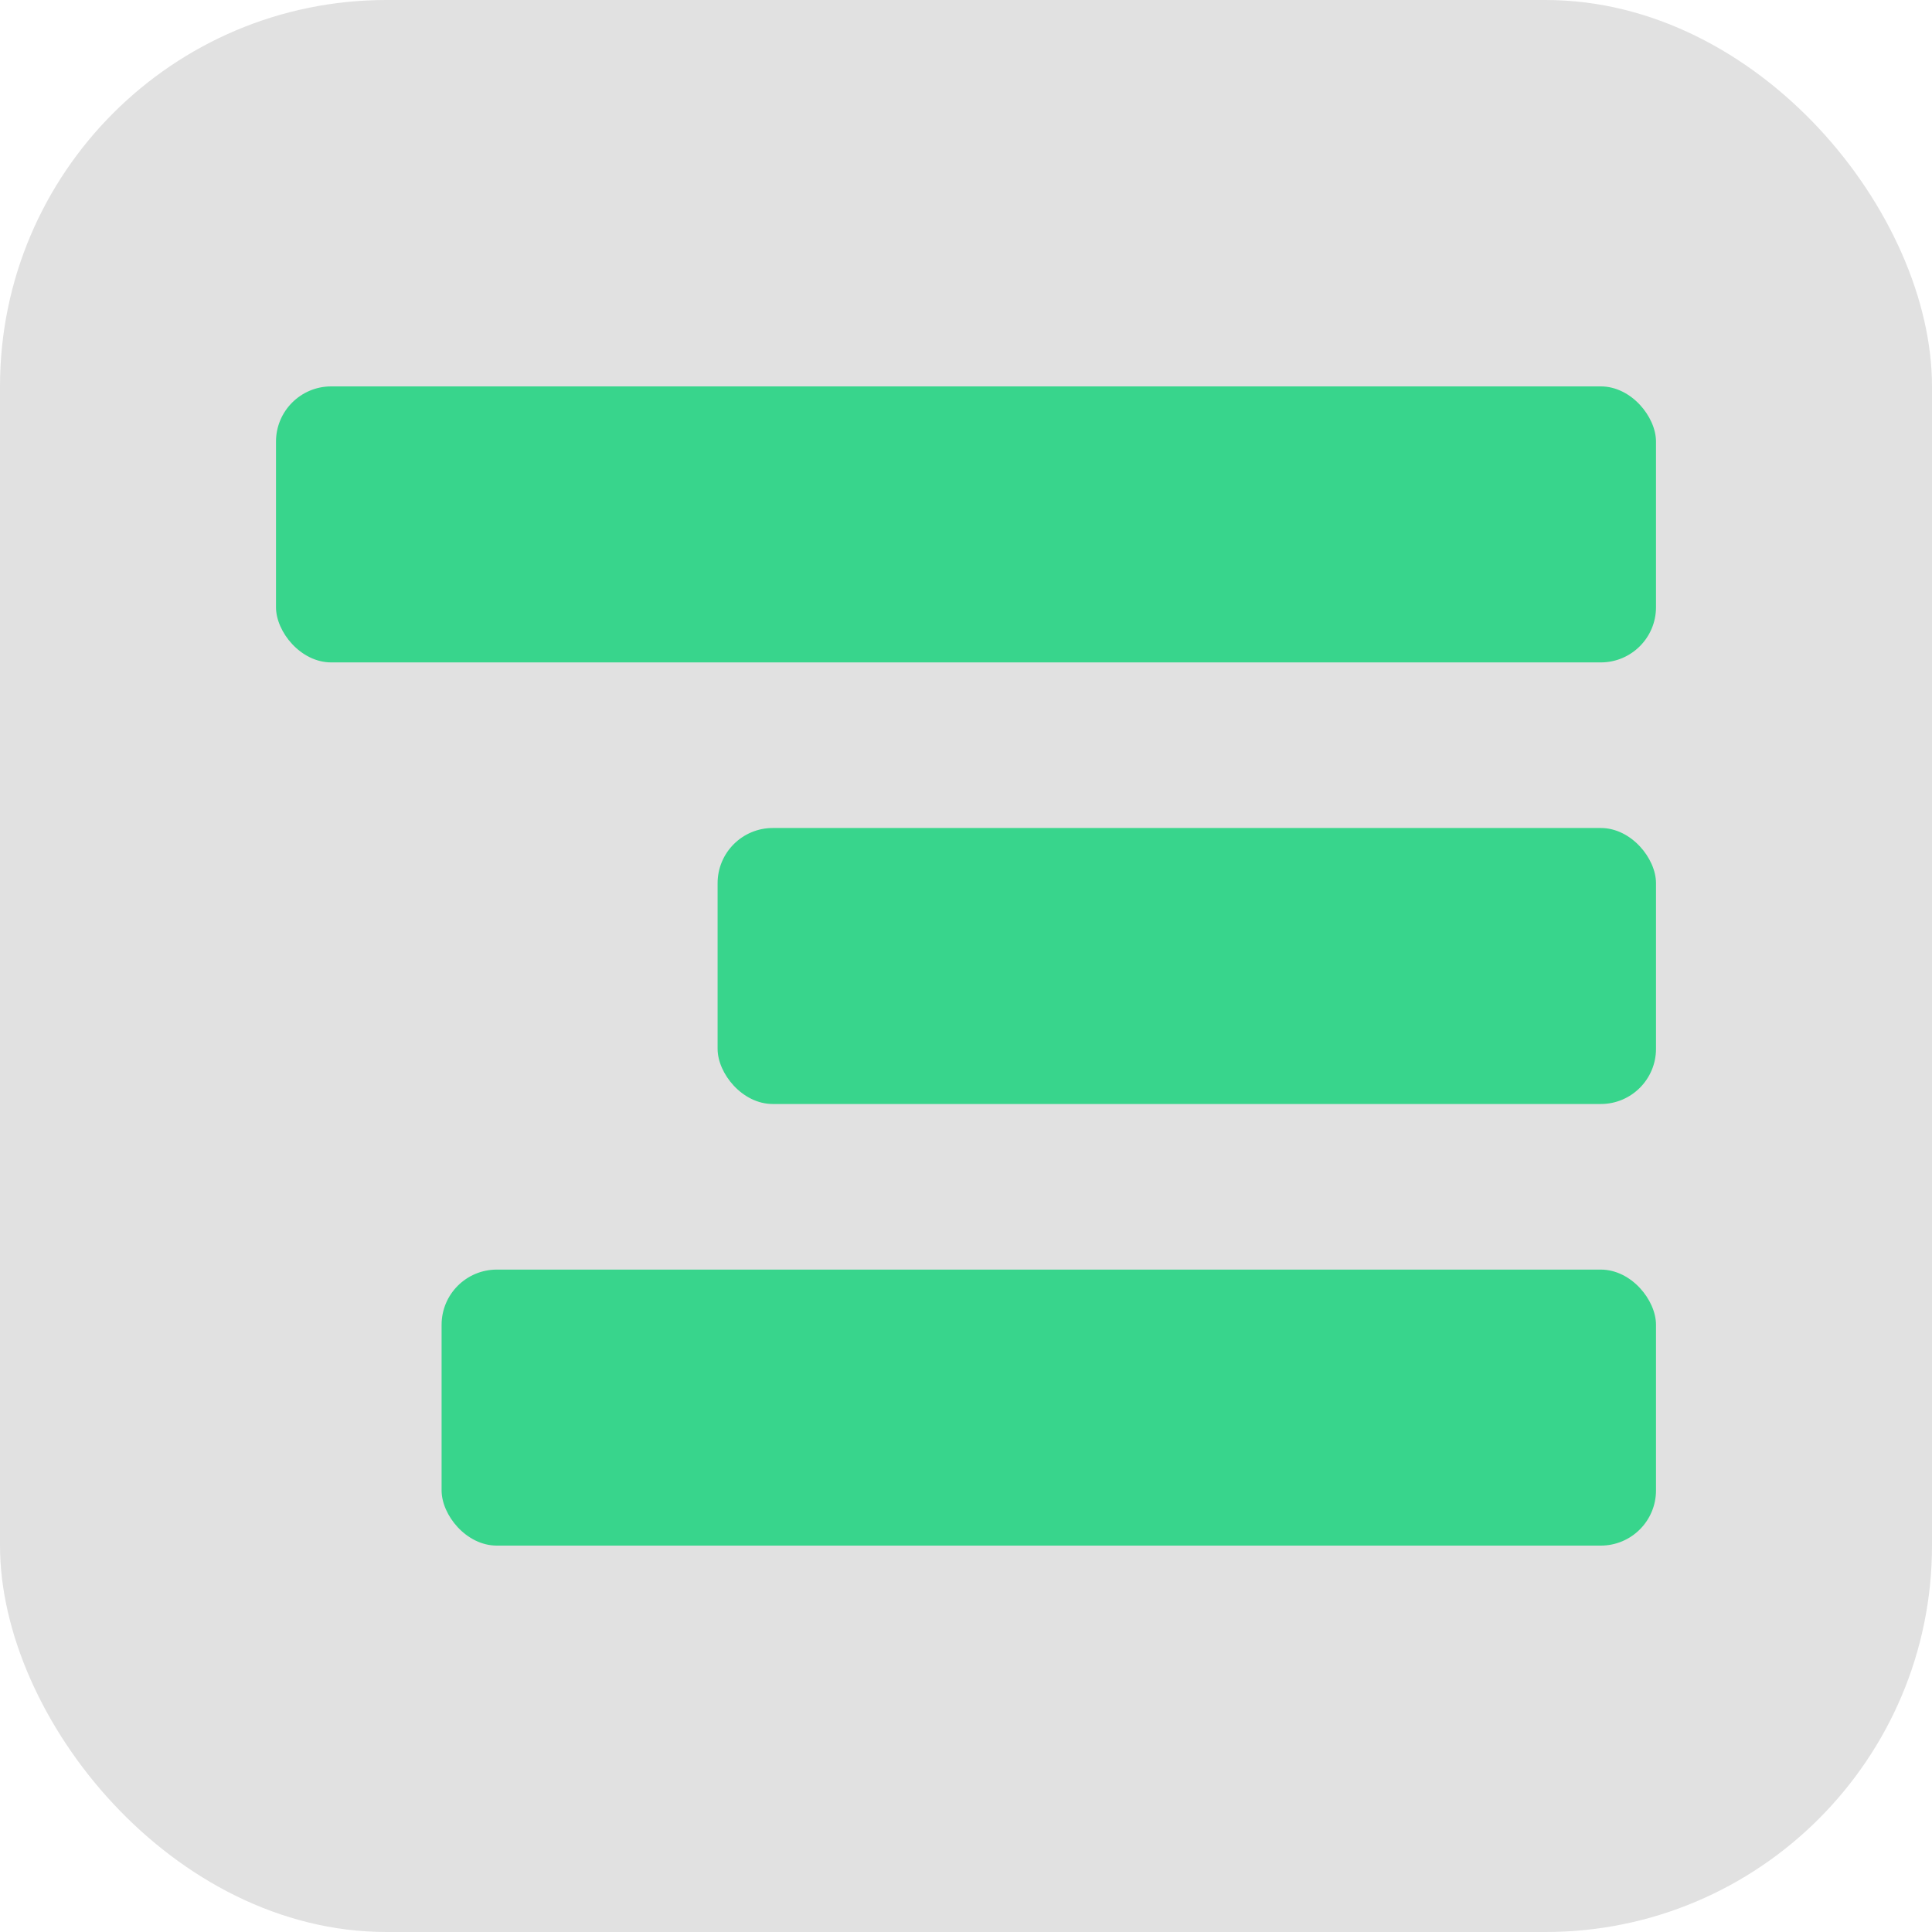 <svg xmlns="http://www.w3.org/2000/svg" width="35" height="35" viewBox="0 0 35 35">
  <g id="Group_3" data-name="Group 3" transform="translate(-109 -15)">
    <rect id="Rectangle_2" data-name="Rectangle 2" width="35" height="35" rx="7" transform="translate(109 15)" fill="#e1e1e1"/>
    <rect id="Rectangle_3" data-name="Rectangle 3" width="25" height="5" rx="1" transform="translate(114 22)" fill="#38d58c"/>
    <rect id="Rectangle_4" data-name="Rectangle 4" width="17" height="5" rx="1" transform="translate(122 30)" fill="#38d58c"/>
    <rect id="Rectangle_5" data-name="Rectangle 5" width="22" height="5" rx="1" transform="translate(117 38)" fill="#38d58c"/>
  </g>
</svg>
